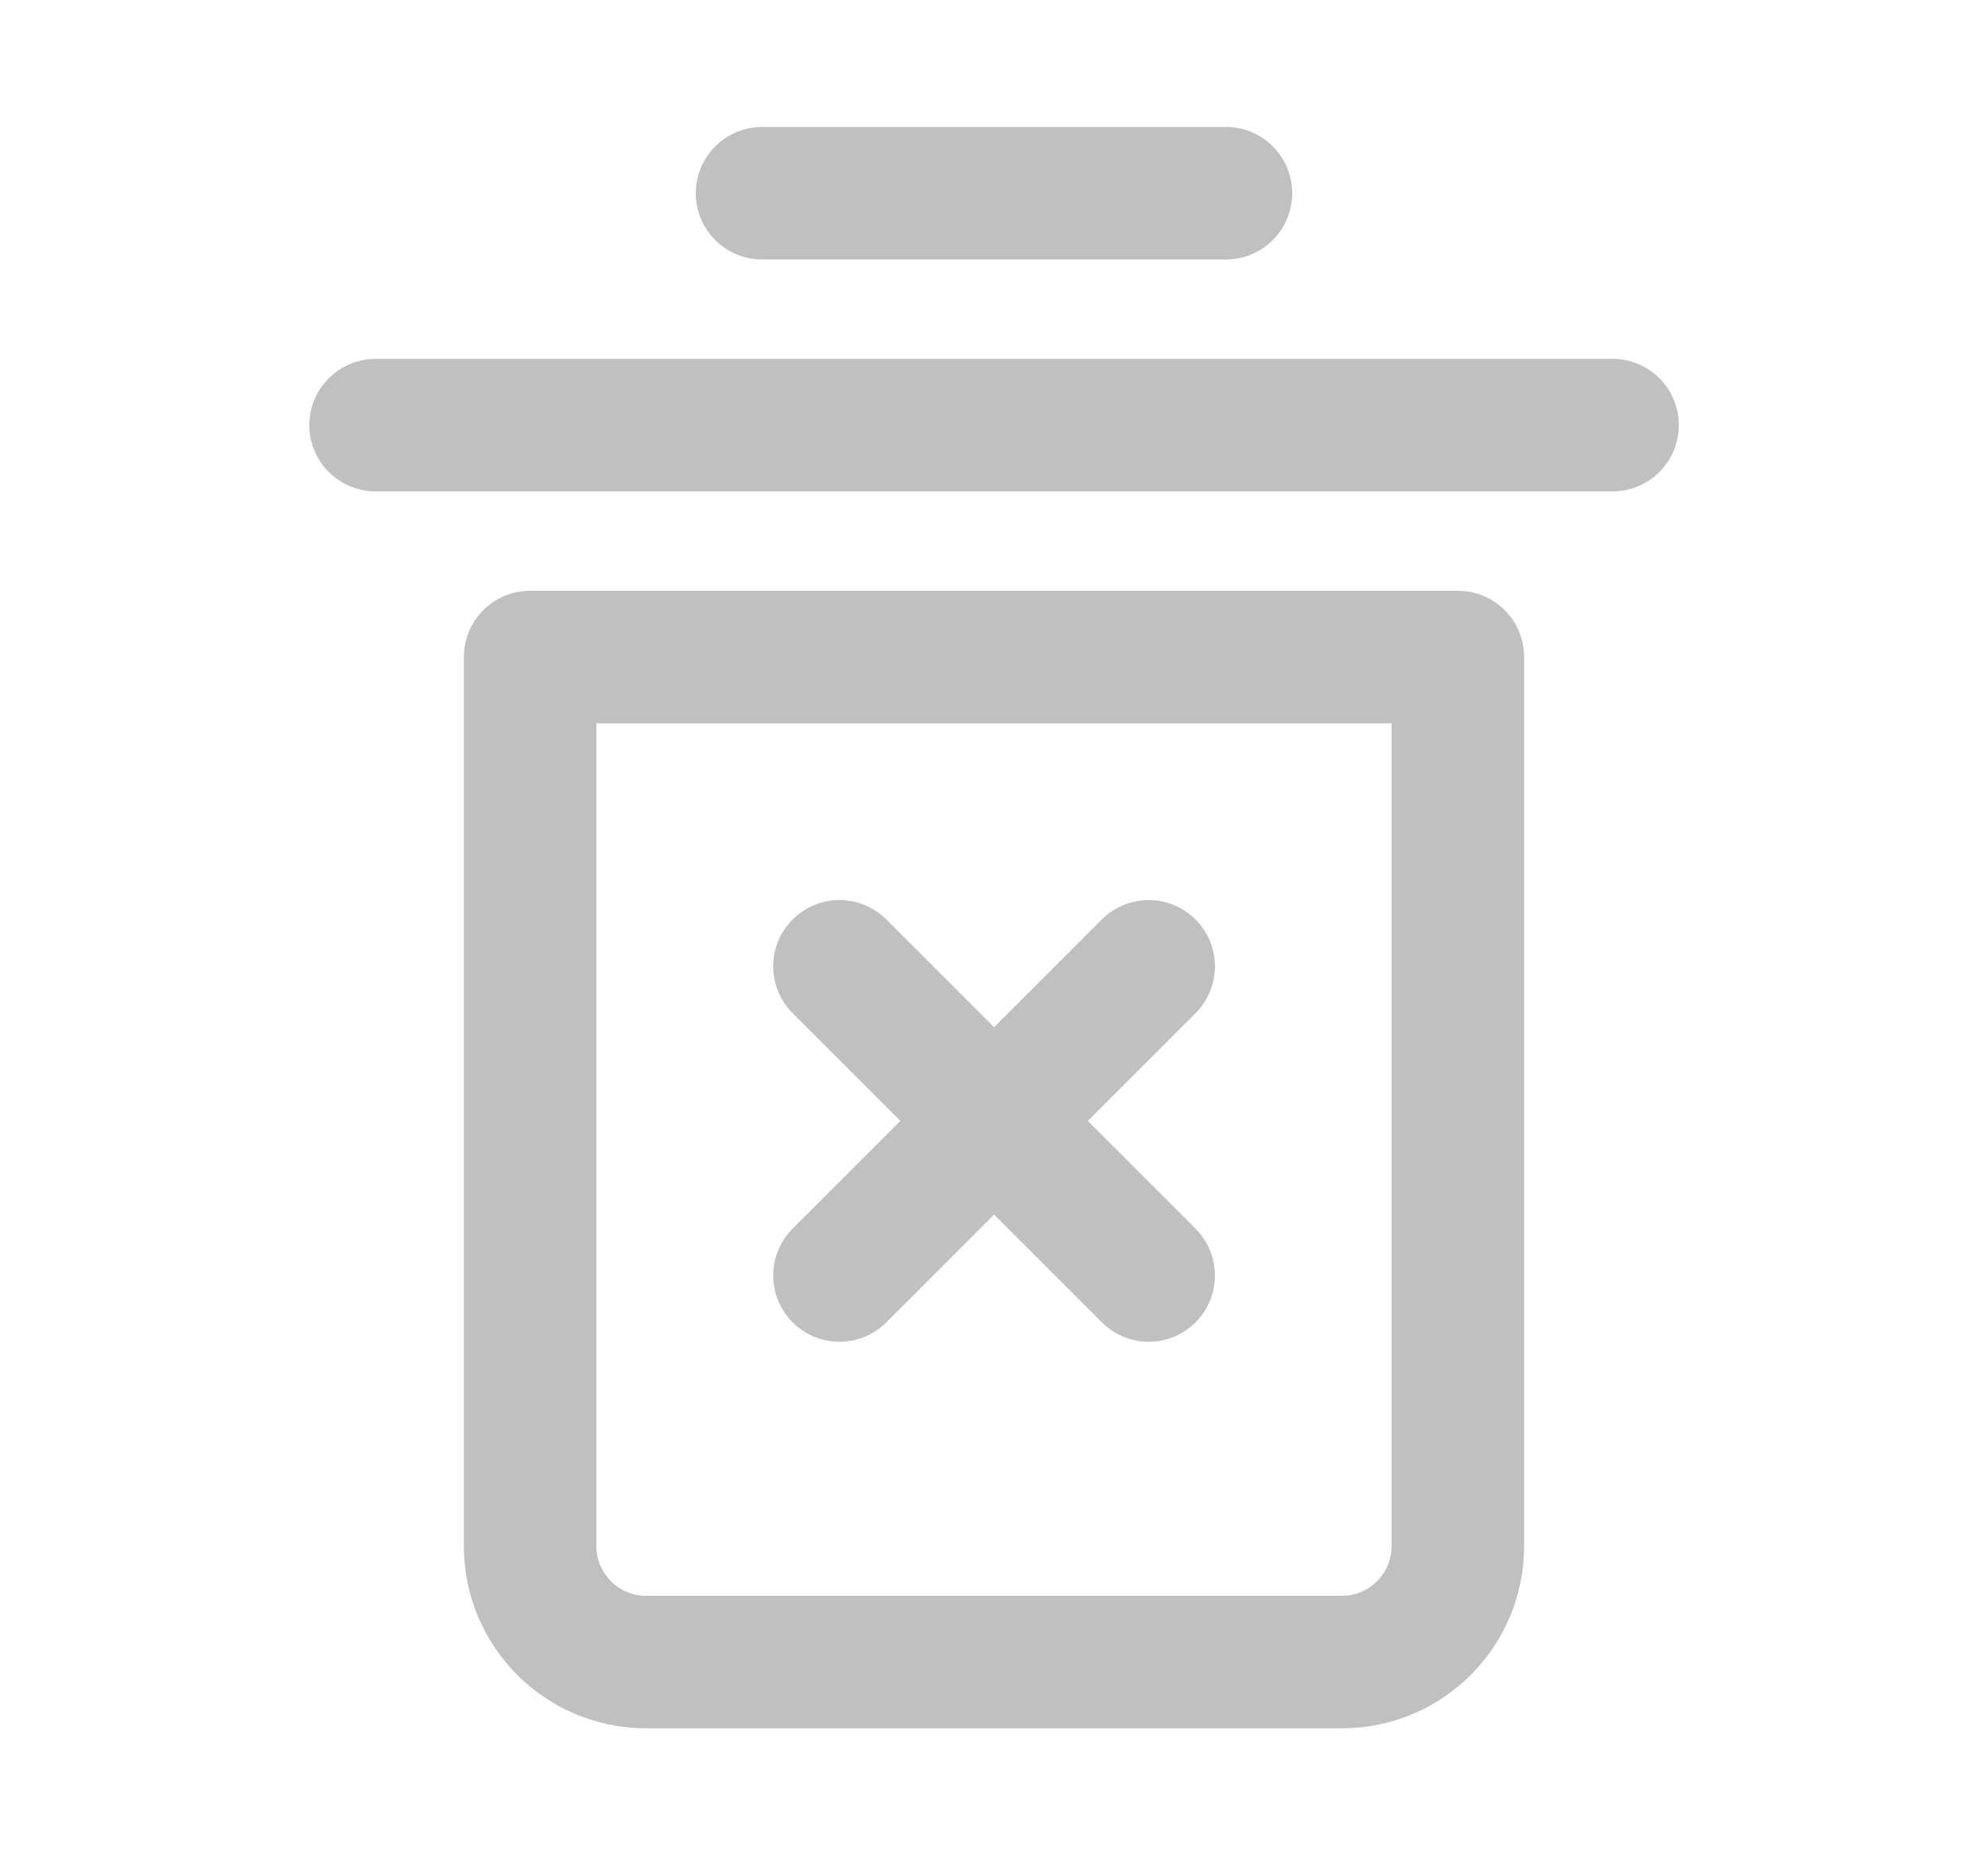 <svg width="15" height="14" viewBox="0 0 15 14" fill="none" xmlns="http://www.w3.org/2000/svg">
<path d="M2.834 3.208H12.167" stroke="#C0C0C0" stroke-linecap="round" stroke-linejoin="round"/>
<path d="M5.75 1.458H9.25" stroke="#C0C0C0" stroke-linecap="round" stroke-linejoin="round"/>
<path d="M4 4.958H11V11.667C11 12.15 10.608 12.542 10.125 12.542H4.875C4.392 12.542 4 12.15 4 11.667V4.958Z" stroke="#C0C0C0" stroke-linejoin="round"/>
<path d="M6.334 7.292L8.667 9.625" stroke="#C0C0C0" stroke-linecap="round" stroke-linejoin="round"/>
<path d="M8.667 7.292L6.334 9.625" stroke="#C0C0C0" stroke-linecap="round" stroke-linejoin="round"/>
</svg>
